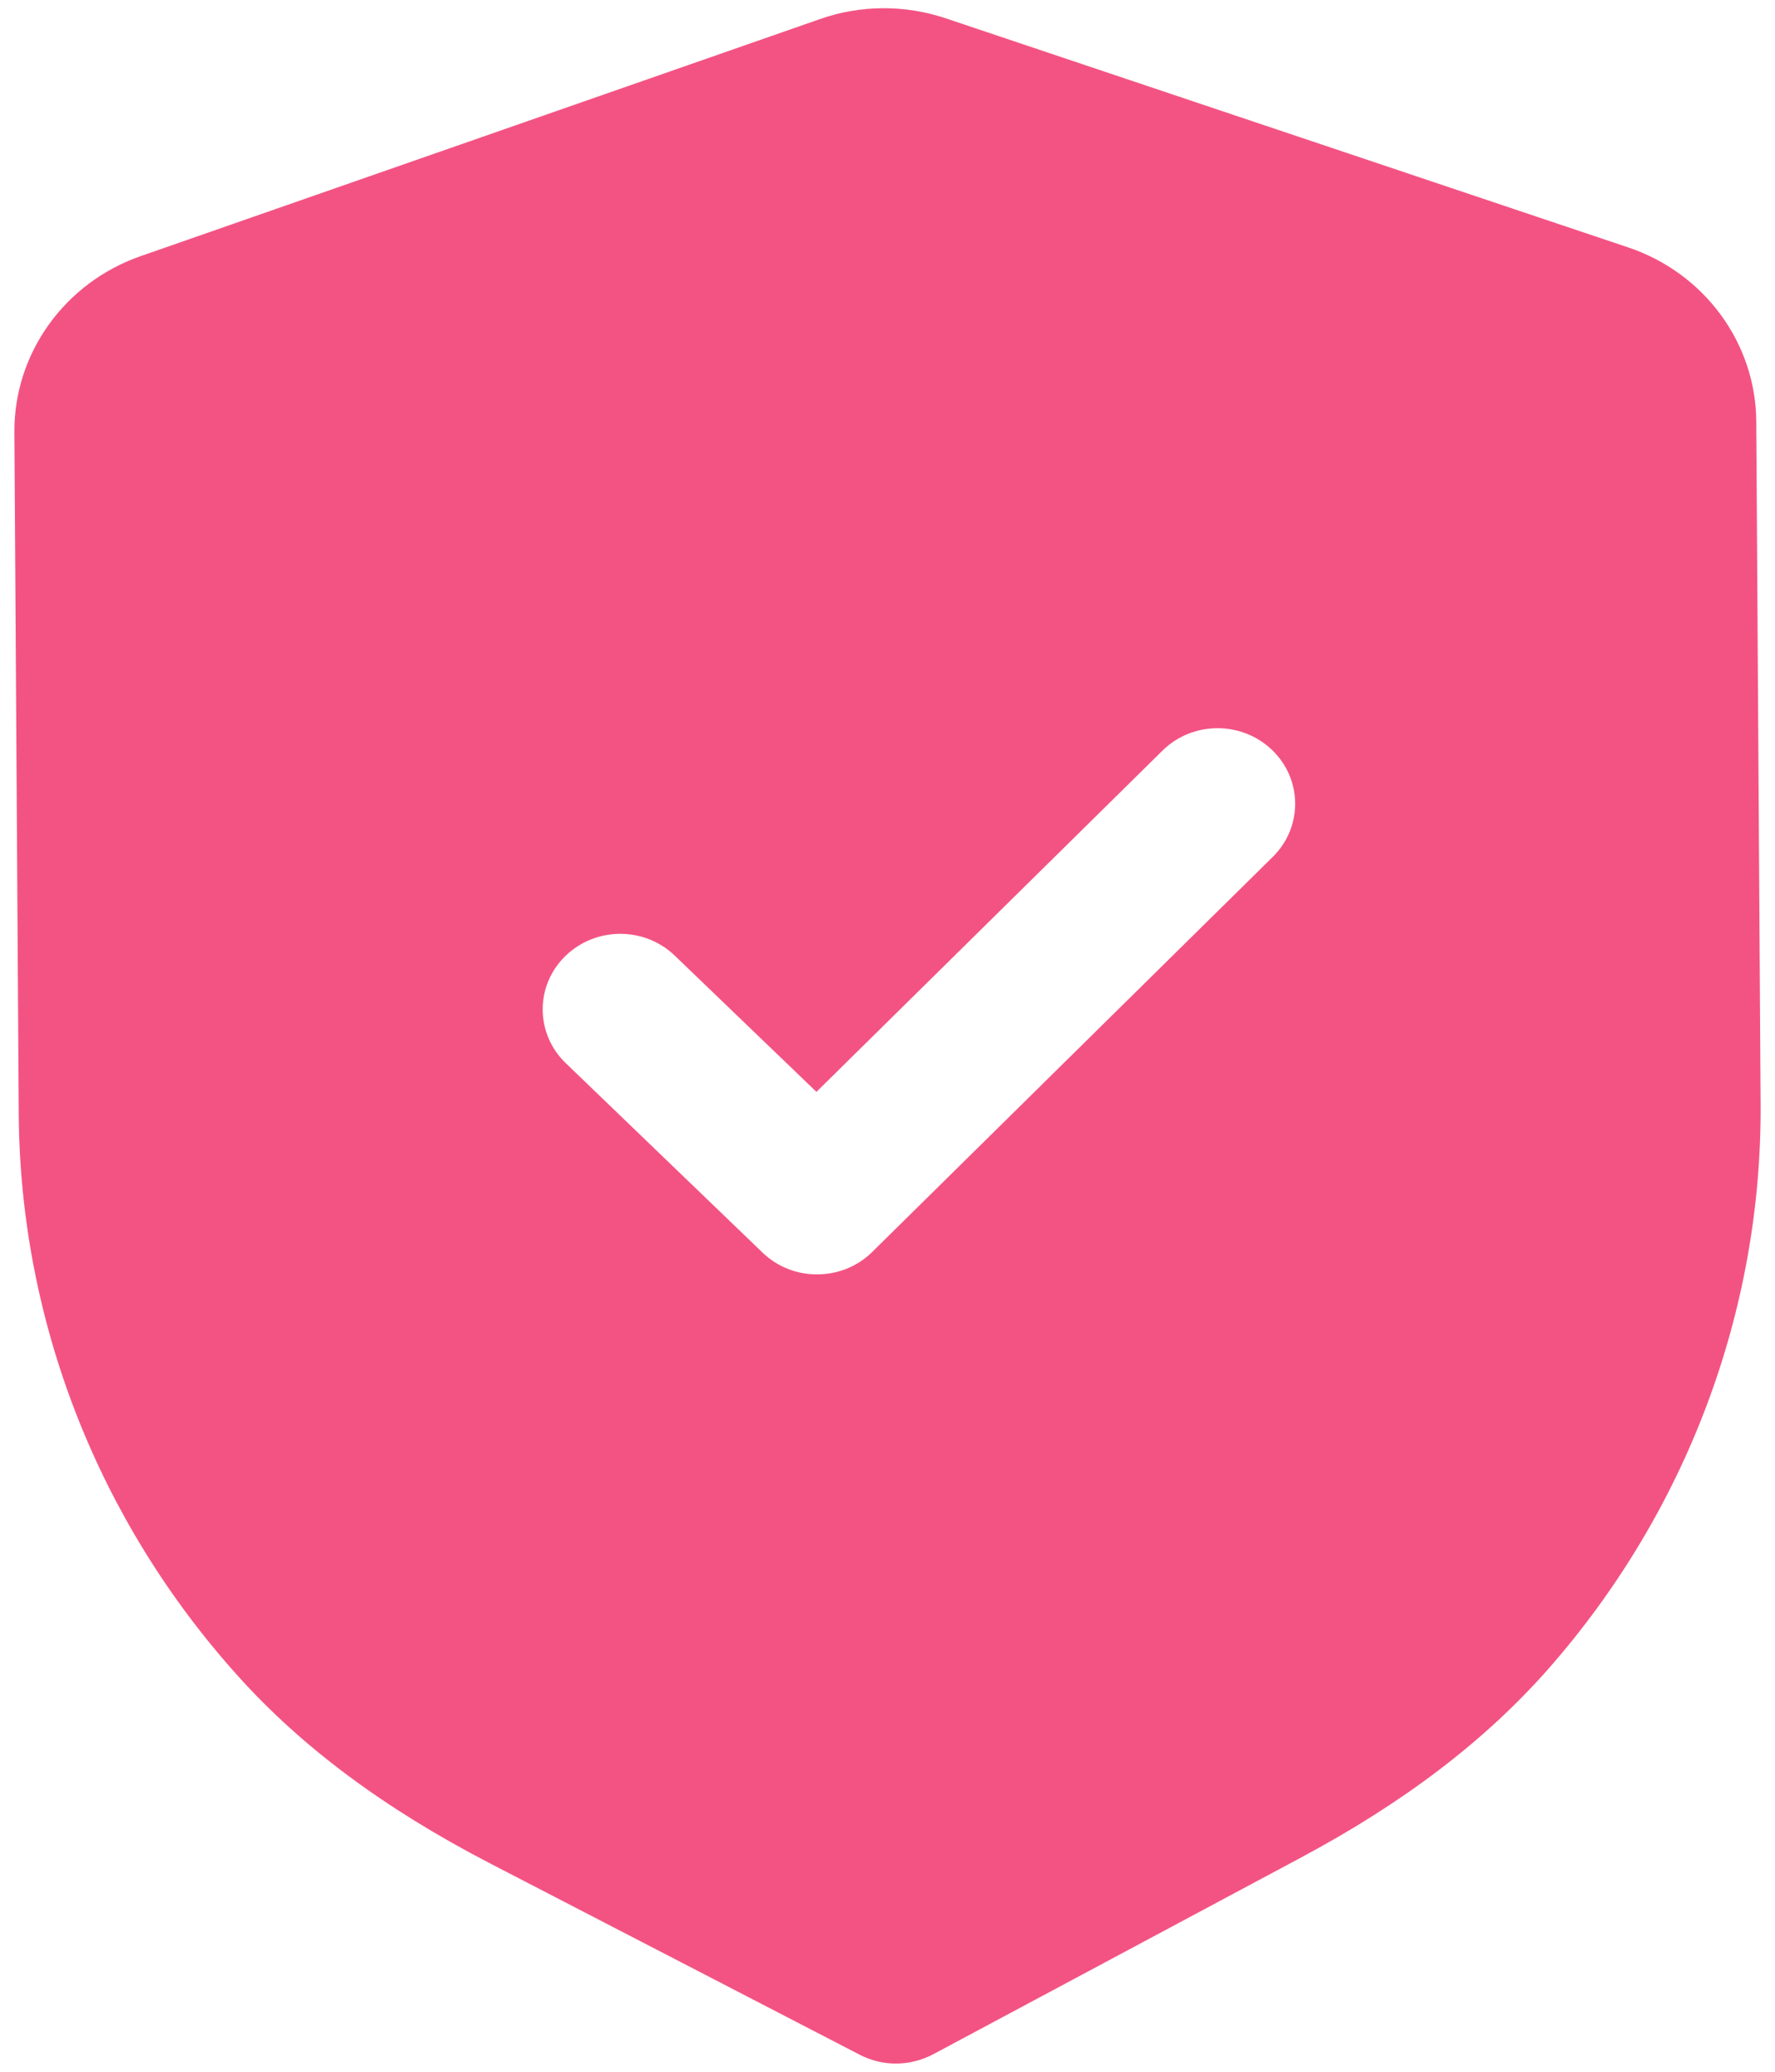<svg width="108" height="126" viewBox="0 0 108 126" fill="none" xmlns="http://www.w3.org/2000/svg">
<path fill-rule="evenodd" clip-rule="evenodd" d="M52.301 124.96C52.993 125.322 53.767 125.506 54.541 125.5C55.315 125.494 56.082 125.304 56.781 124.936L79.08 113.015C85.404 109.645 90.356 105.875 94.219 101.487C102.619 91.926 107.206 79.724 107.124 67.141L106.86 25.637C106.835 20.857 103.695 16.591 99.051 15.041L57.567 1.122C55.069 0.277 52.332 0.295 49.878 1.165L8.552 15.58C3.933 17.192 0.85 21.488 0.875 26.275L1.14 67.748C1.221 80.349 5.966 92.496 14.504 101.959C18.405 106.286 23.401 110 29.794 113.316L52.301 124.96ZM46.398 76.181C47.329 77.076 48.537 77.517 49.745 77.505C50.953 77.499 52.155 77.045 53.074 76.138L77.443 52.113C79.274 50.305 79.255 47.4 77.405 45.617C75.549 43.833 72.56 43.845 70.729 45.653L49.676 66.405L41.056 58.119C39.199 56.336 36.217 56.354 34.38 58.162C32.549 59.97 32.568 62.875 34.424 64.659L46.398 76.181Z" fill="#F35383"/>
</svg>
